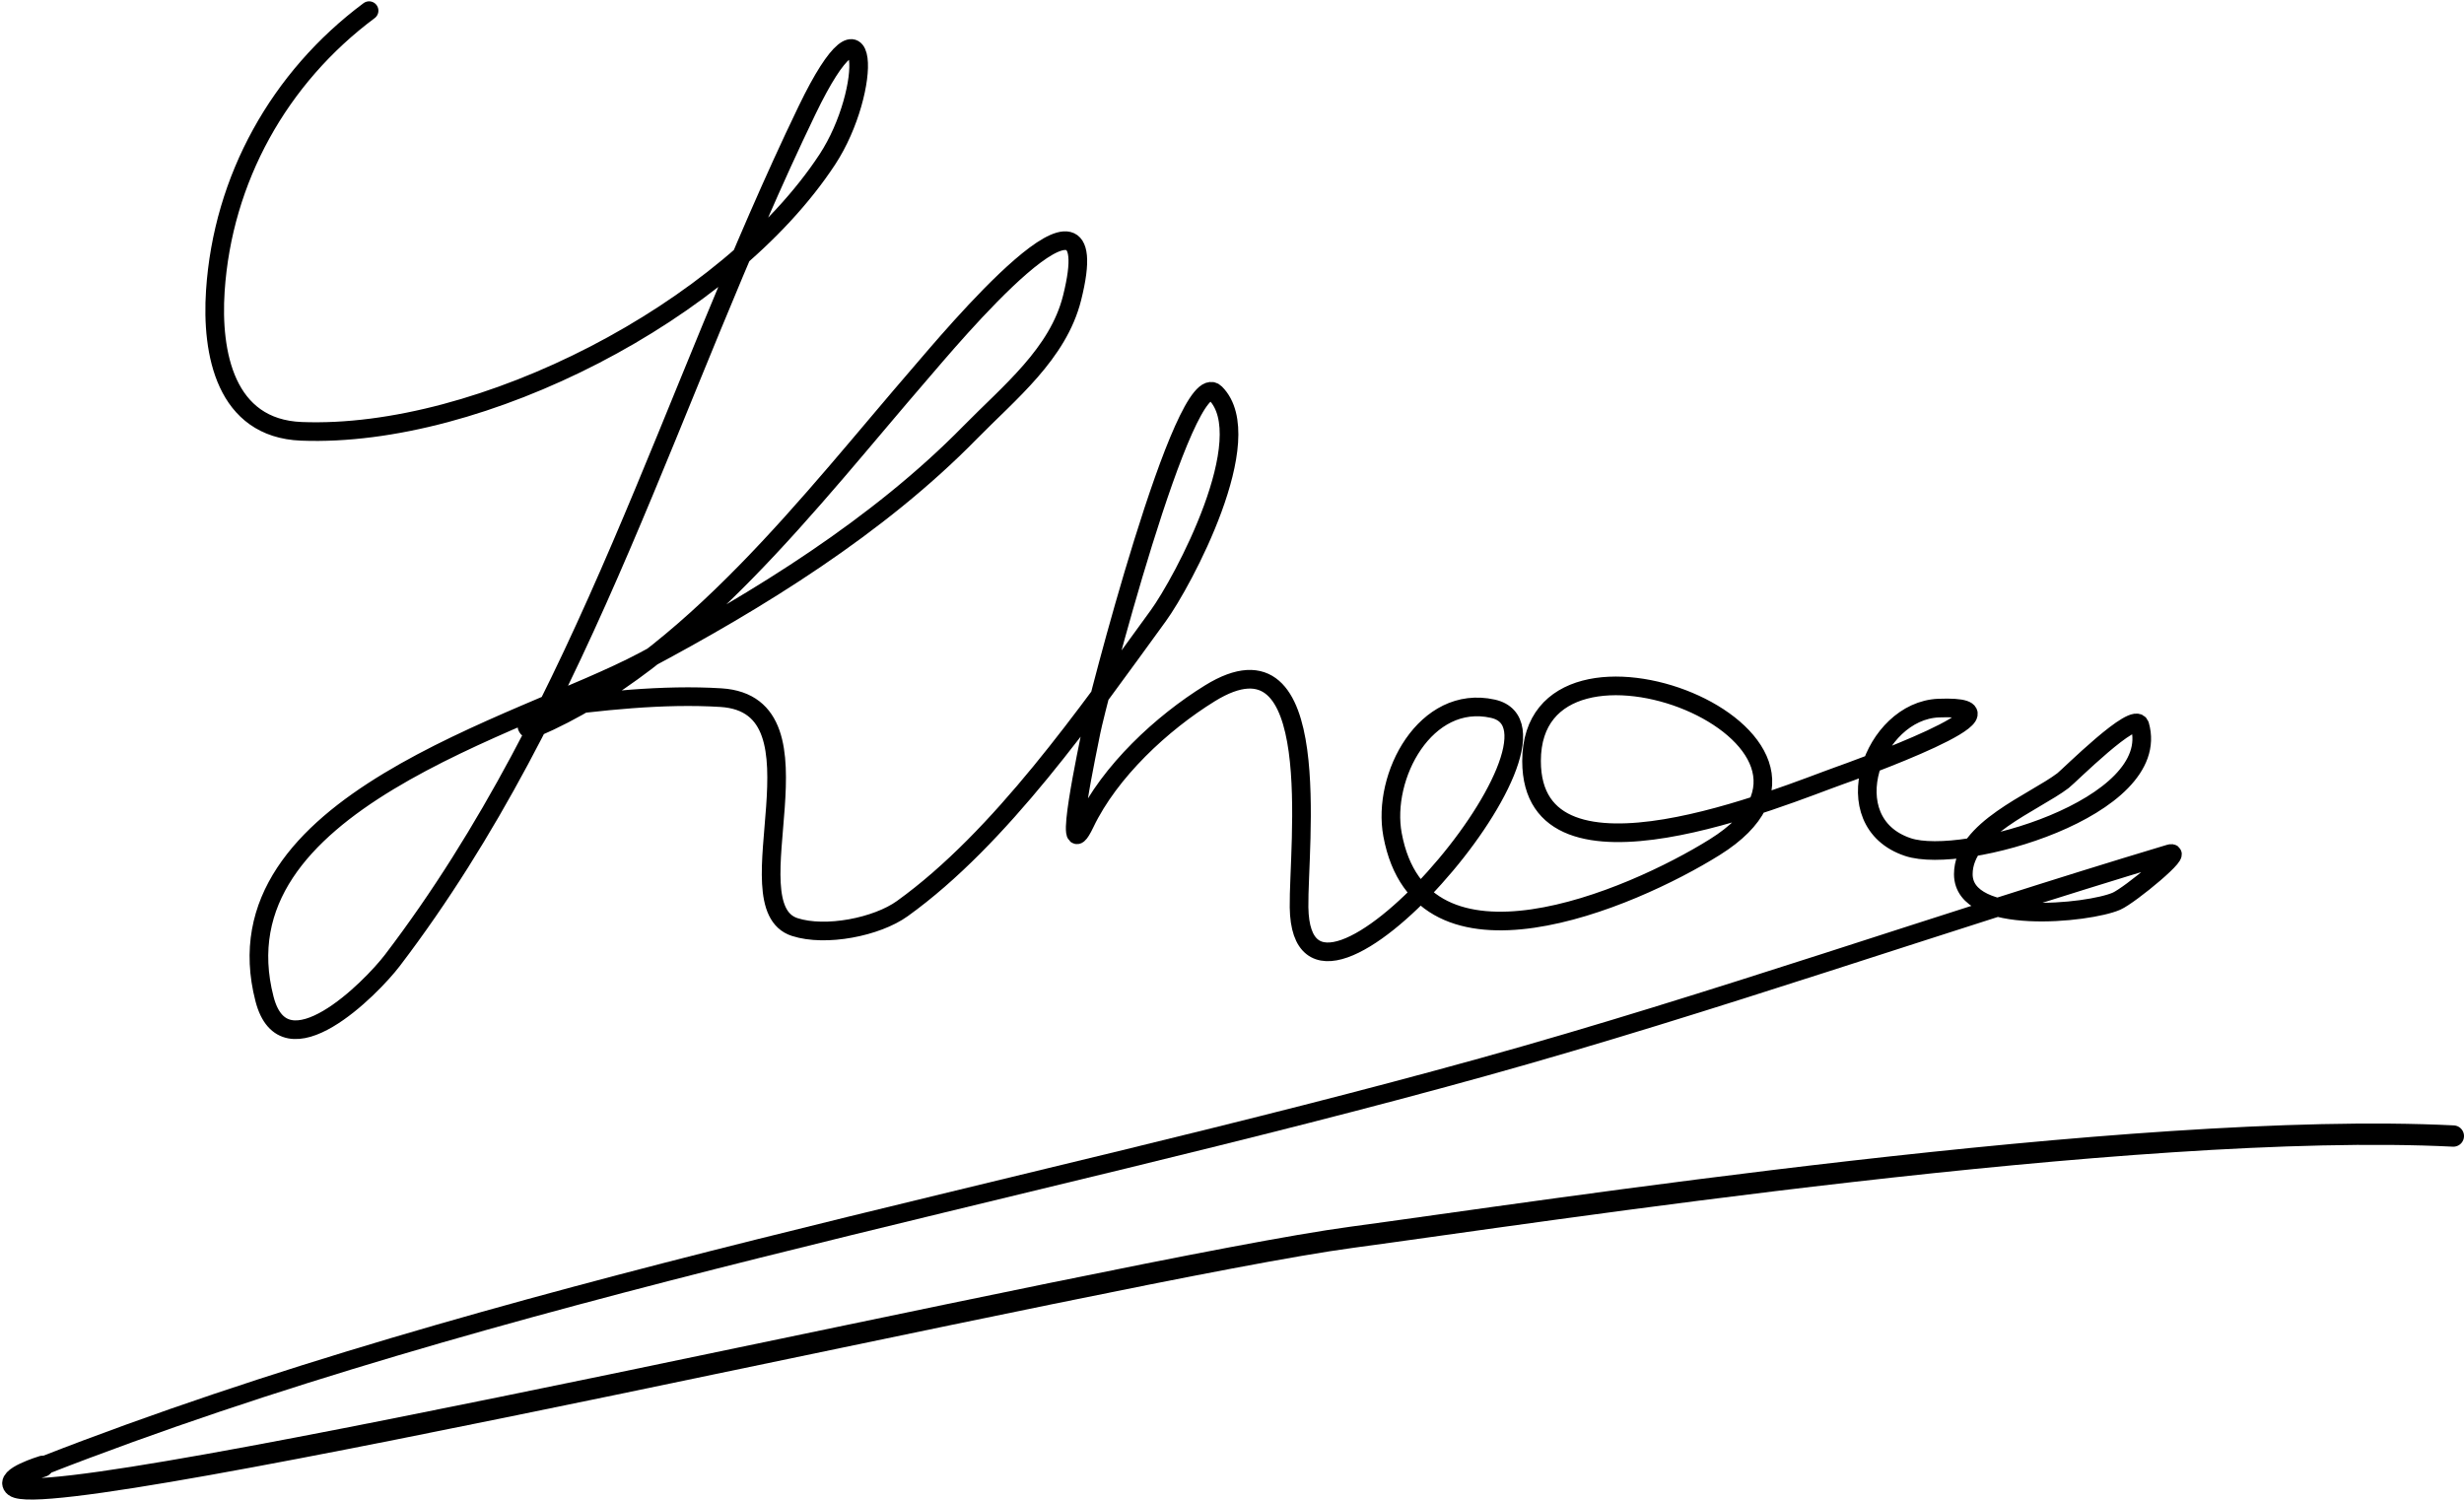<svg width="925" height="563" viewBox="0 0 925 563" fill="none" xmlns="http://www.w3.org/2000/svg">
<g id="MKhoa-signature">
<path id="Khoa" d="M138.558 4C104.835 29.113 83.597 67.145 80.834 109.289C79.308 132.554 84.553 160.819 113.159 161.933C180.665 164.563 273.18 116.784 310.576 59.877C327.587 33.991 327.095 -8.646 302.956 41.405C251.524 148.05 220.037 265.079 147.332 360.504C139.31 371.033 106.758 403.798 99.305 375.051C80.239 301.507 195.293 272.856 241.538 248.288C284.854 225.276 329.665 197.577 364.144 162.395C378.892 147.346 397.221 132.833 402.472 111.829C416.738 54.767 355.941 128.088 345.441 140.229C305.041 186.941 259.014 248.319 200.9 273.225C194.991 275.758 198.255 266.79 203.671 266.068C225.243 263.191 248.89 260.553 270.631 261.911C312.863 264.551 273.762 340.085 298.338 348.036C309.964 351.797 329.127 348.022 338.745 341.109C375.684 314.559 408.119 267.808 434.798 231.202C443.99 218.59 473.048 164.394 456.271 147.618C444.658 136.005 411.207 266.18 409.63 274.611C408.834 278.867 398.176 328.135 407.321 309.014C416.612 289.589 436.183 271.419 454.193 260.295C498.054 233.205 487.328 317.864 487.673 340.647C488.606 402.202 598.059 274.435 560.406 266.068C535.203 260.467 518.666 291.342 522.77 313.401C533.555 371.375 612.249 337.713 643.759 318.019C709.38 277.006 574.952 223.932 574.952 285.694C574.952 338.758 670.443 298.317 690.4 291.235C694.413 289.812 765.899 264.371 727.806 265.837C703.111 266.786 688.012 308.603 716.261 318.019C736.997 324.931 812.145 303.229 803.309 272.302C801.617 266.38 776.692 291.383 774.447 293.082C763.504 301.367 737.042 311.331 737.042 328.179C737.042 347.815 784.18 342.868 794.535 338.338C799.579 336.131 820.698 318.667 814.392 320.559C728.244 346.403 643.353 376.555 556.48 400.68C381.688 449.222 186.079 483.932 16.631 550.123" stroke="currentColor" stroke-width="7" stroke-linecap="round"/>
<path id="Underline" d="M16 550.5C16 550.5 1.552 554.869 5.5 558C20 569.5 421.5 476.018 507.5 464.5C576.5 455.258 801 420.5 921 426.5" stroke="currentColor" stroke-width="8" stroke-linecap="round"/>
</g>
</svg>
